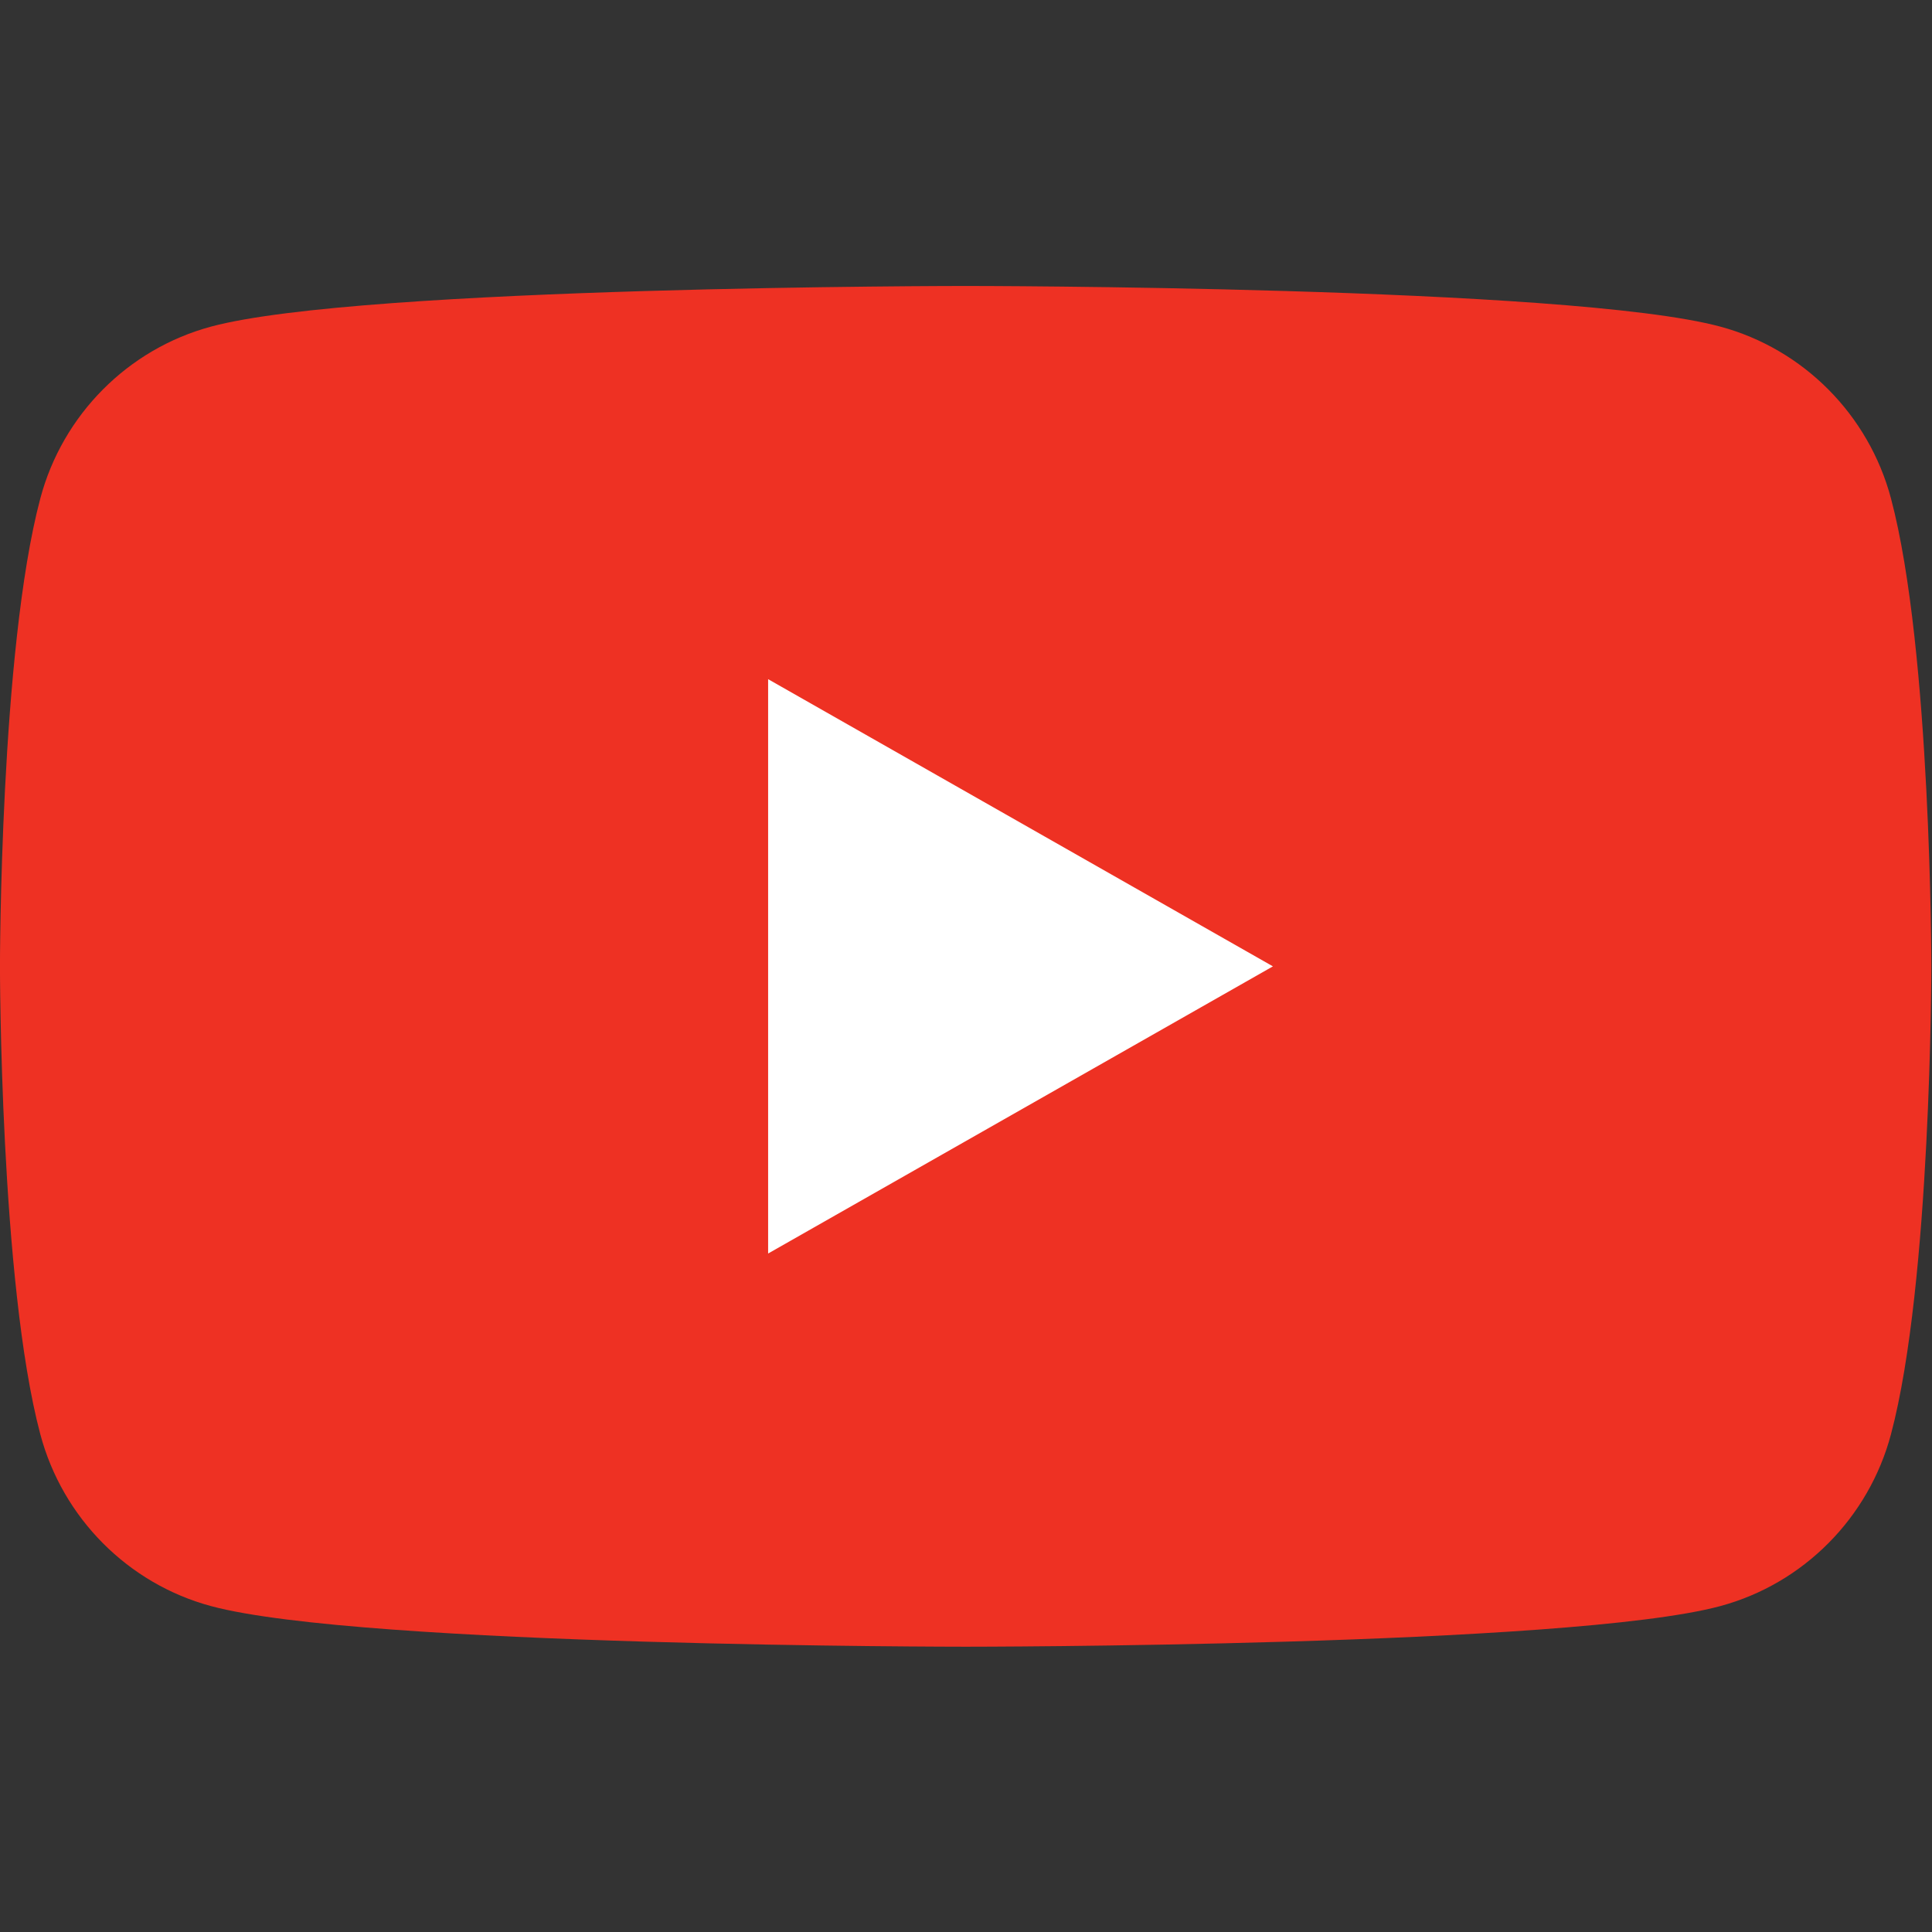 <?xml version="1.0" encoding="UTF-8" standalone="no"?>
<svg
   xmlns:dc="http://purl.org/dc/elements/1.1/"
   xmlns:cc="http://creativecommons.org/ns#"
   xmlns:rdf="http://www.w3.org/1999/02/22-rdf-syntax-ns#"
   xmlns:svg="http://www.w3.org/2000/svg"
   xmlns="http://www.w3.org/2000/svg"
   xmlns:sodipodi="http://sodipodi.sourceforge.net/DTD/sodipodi-0.dtd"
   xmlns:inkscape="http://www.inkscape.org/namespaces/inkscape"
   width="100"
   height="100"
   viewBox="0 0 100 100"
   version="1.1"
   id="svg8"
   inkscape:version="1.0.2 (e86c870879, 2021-01-15, custom)"
   sodipodi:docname="youtube.svg">
  <rect x="0" y="0" width="100" height="100" fill="#333333" stroke="none"/>
  <defs
     id="defs2">
    <clipPath
       clipPathUnits="userSpaceOnUse"
       id="clipPath18">
      <path
         d="M 0,192 H 192 V 0 H 0 Z"
         id="path16" />
    </clipPath>
  </defs>
  <sodipodi:namedview
     id="base"
     pagecolor="#ffffff"
     bordercolor="#666666"
     borderopacity="1.0"
     inkscape:pageopacity="0.0"
     inkscape:pageshadow="2"
     inkscape:zoom="2.8"
     inkscape:cx="-34.861486"
     inkscape:cy="54.201298"
     inkscape:document-units="px"
     inkscape:current-layer="layer1"
     inkscape:document-rotation="0"
     showgrid="false"
     units="px"
     inkscape:window-width="1920"
     inkscape:window-height="1019"
     inkscape:window-x="0"
     inkscape:window-y="33"
     inkscape:window-maximized="1" />
  <g
     inkscape:label="Calque 1"
     inkscape:groupmode="layer"
     id="layer1">
    <g
       id="g12"
       transform="matrix(0.568,0,0,-0.568,-4.546,104.546)">
      <g
         id="g14"
         clip-path="url(#clipPath18)">
        <g
           id="g20"
           transform="translate(180.322,138.637)">
          <path
             d="m 0,0 c -2.024,7.622 -7.988,13.624 -15.561,15.661 -13.724,3.702 -68.761,3.702 -68.761,3.702 0,0 -55.037,0 -68.762,-3.702 -7.573,-2.037 -13.537,-8.039 -15.561,-15.661 -3.677,-13.814 -3.677,-42.637 -3.677,-42.637 0,0 0,-28.822 3.677,-42.637 2.024,-7.622 7.988,-13.624 15.561,-15.662 13.725,-3.701 68.762,-3.701 68.762,-3.701 0,0 55.037,0 68.761,3.701 7.573,2.038 13.537,8.04 15.561,15.662 3.678,13.815 3.678,42.637 3.678,42.637 0,0 0,28.823 -3.678,42.637"
             style="fill:#ee3123;fill-opacity:1;fill-rule:nonzero;stroke:none"
             id="path22" />
        </g>
        <g
           id="g24"
           transform="translate(78,69.831)">
          <path
             d="M 0,0 V 52.338 L 46,26.168 Z"
             style="fill:#ffffff;fill-opacity:1;fill-rule:nonzero;stroke:none"
             id="path26" />
        </g>
        <g
           id="g24-3"
           transform="translate(-75.343,78.003)" />
      </g>
    </g>
  </g>
</svg>
